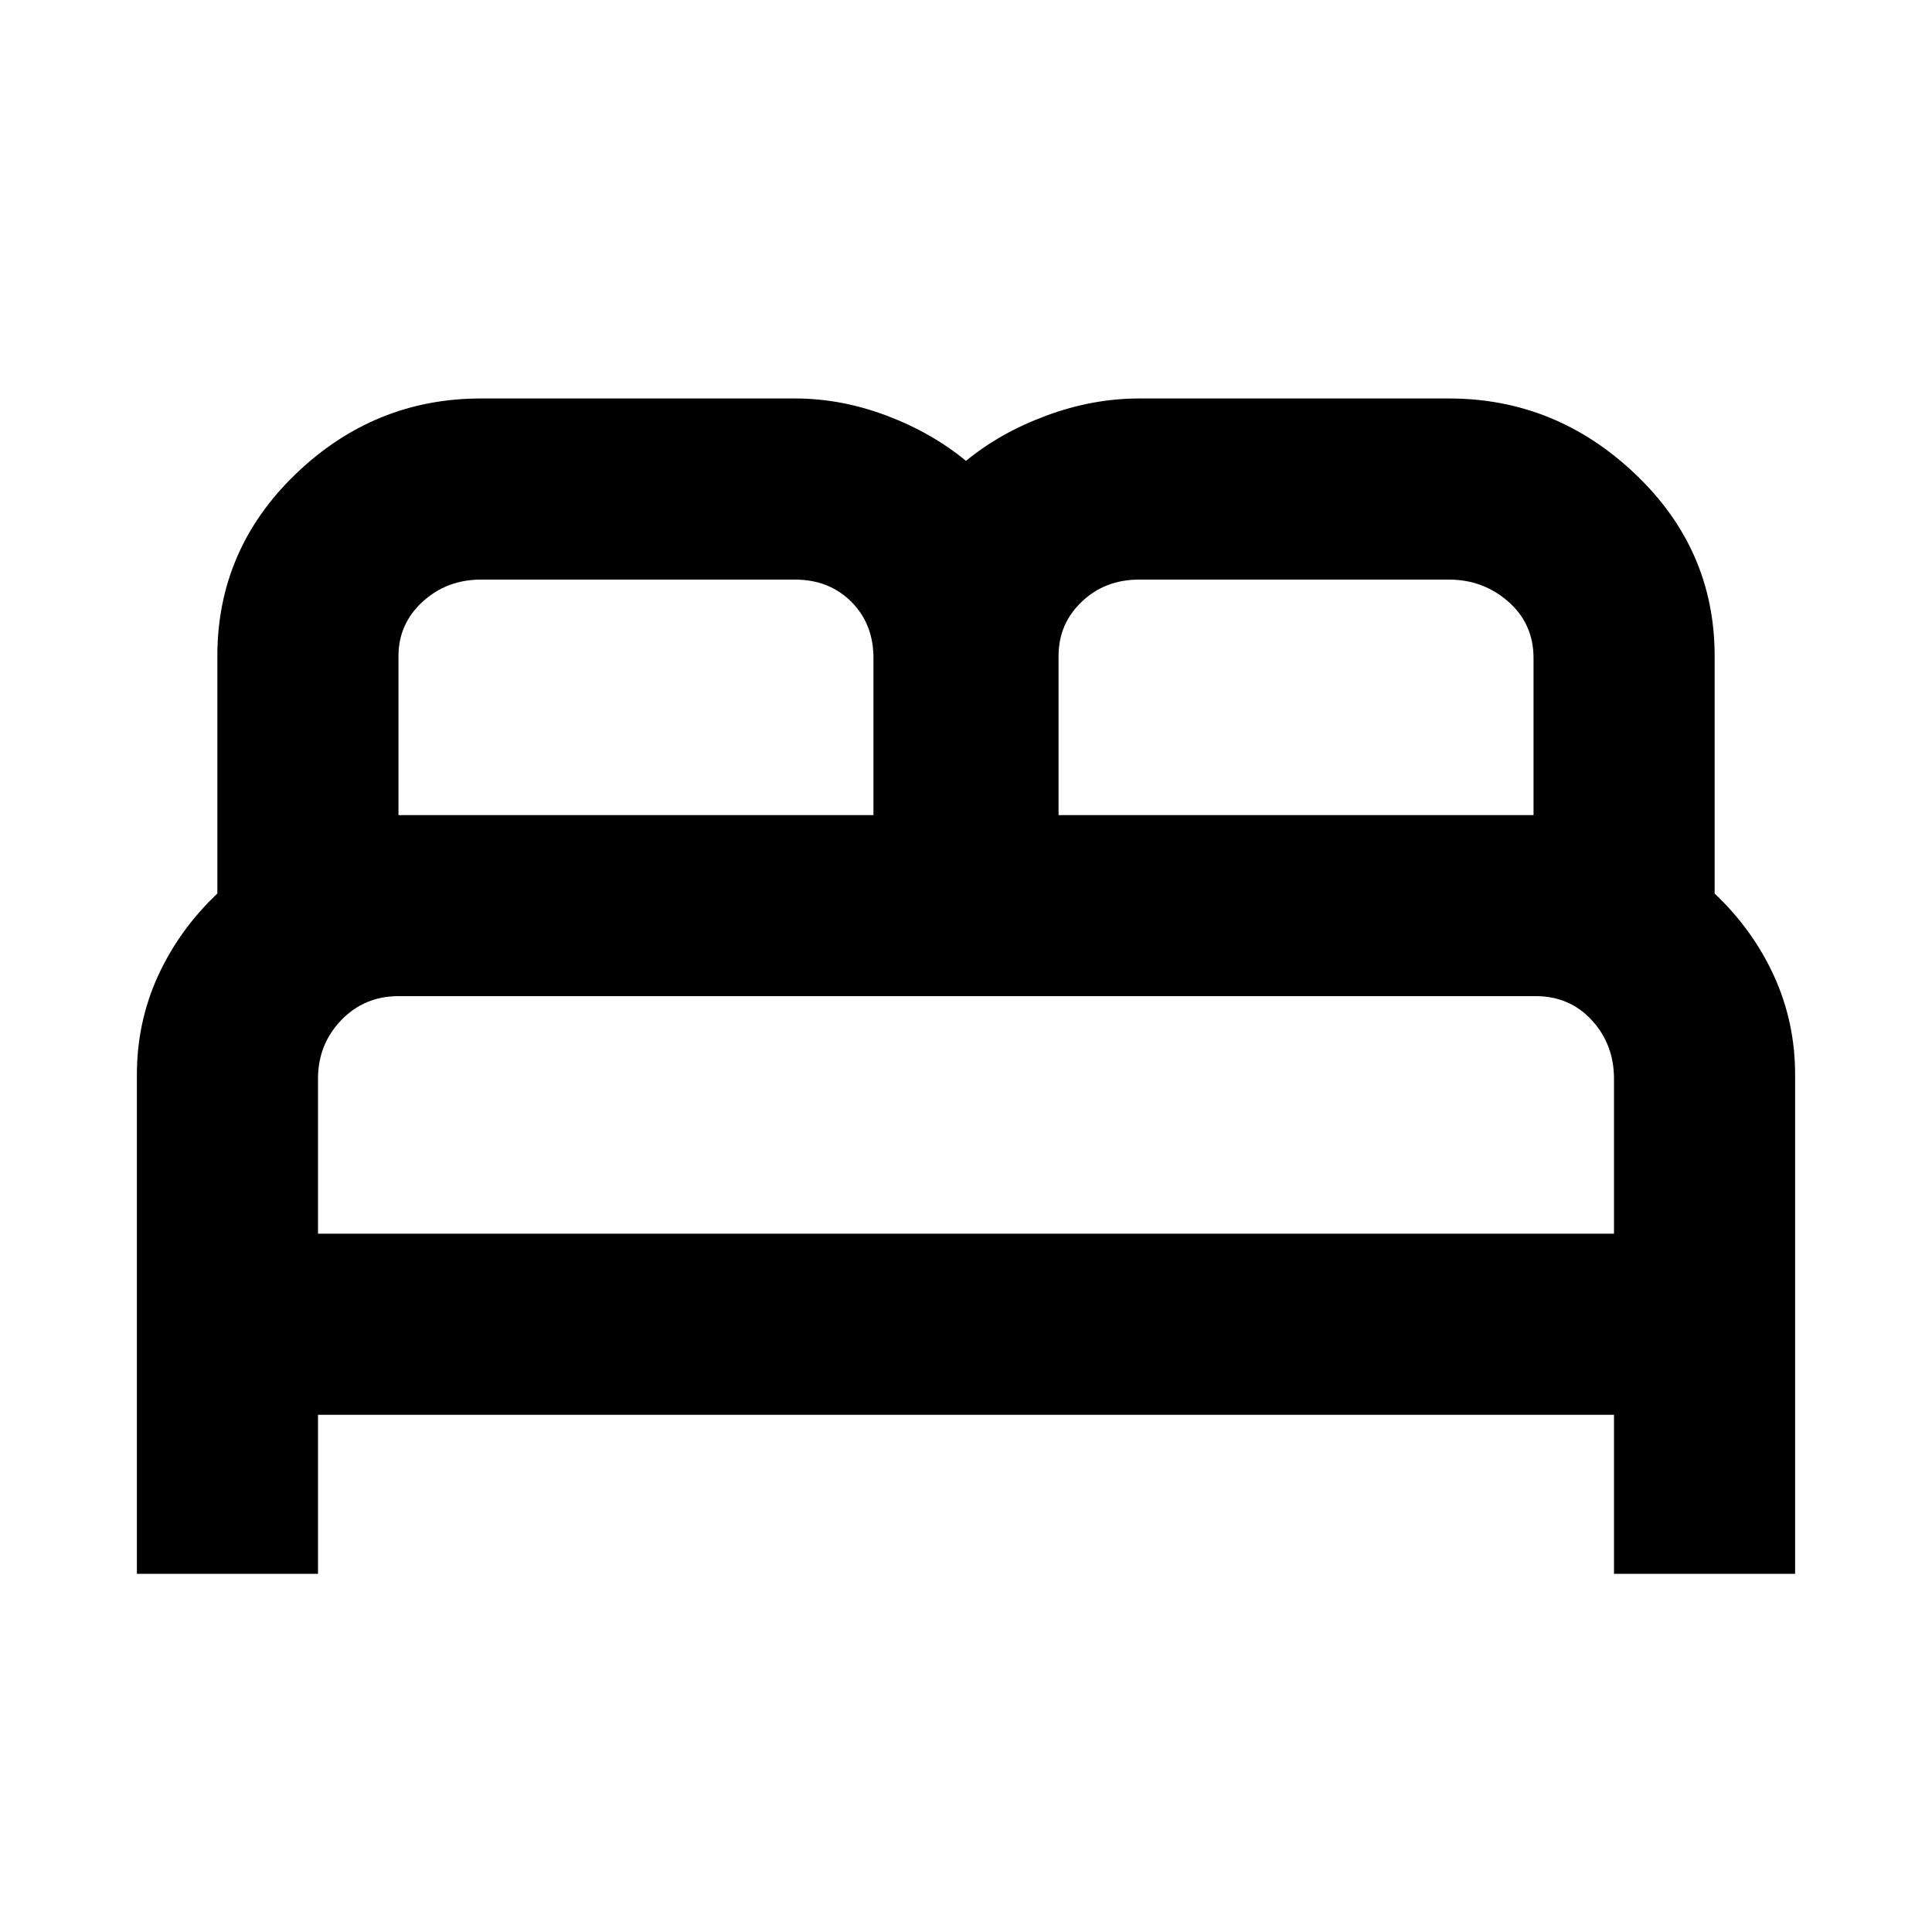 <svg xmlns="http://www.w3.org/2000/svg" height="20" width="20"><path d="M1.417 16.292v-5.167q0-.542.218-1.021.219-.479.615-.854V6.792q0-1.104.812-1.886.813-.781 1.917-.781h3.25q.479 0 .948.177t.823.469q.354-.292.833-.469t.959-.177H15q1.104 0 1.927.781.823.782.823 1.886V9.25q.396.375.615.854.218.479.218 1.021v5.167h-1.875v-1.646H3.292v1.646Zm9.541-7.854h4.917V6.812q0-.354-.26-.583Q15.354 6 15 6h-3.208q-.354 0-.594.229t-.24.563Zm-6.833 0h4.917V6.812q0-.354-.23-.583Q8.583 6 8.229 6h-3.25q-.354 0-.604.229t-.25.563Zm-.833 4.333h13.416v-1.604q0-.355-.229-.605t-.583-.25H4.125q-.354 0-.594.25-.239.25-.239.605Zm13.416 0H3.292h13.416Z"/></svg>